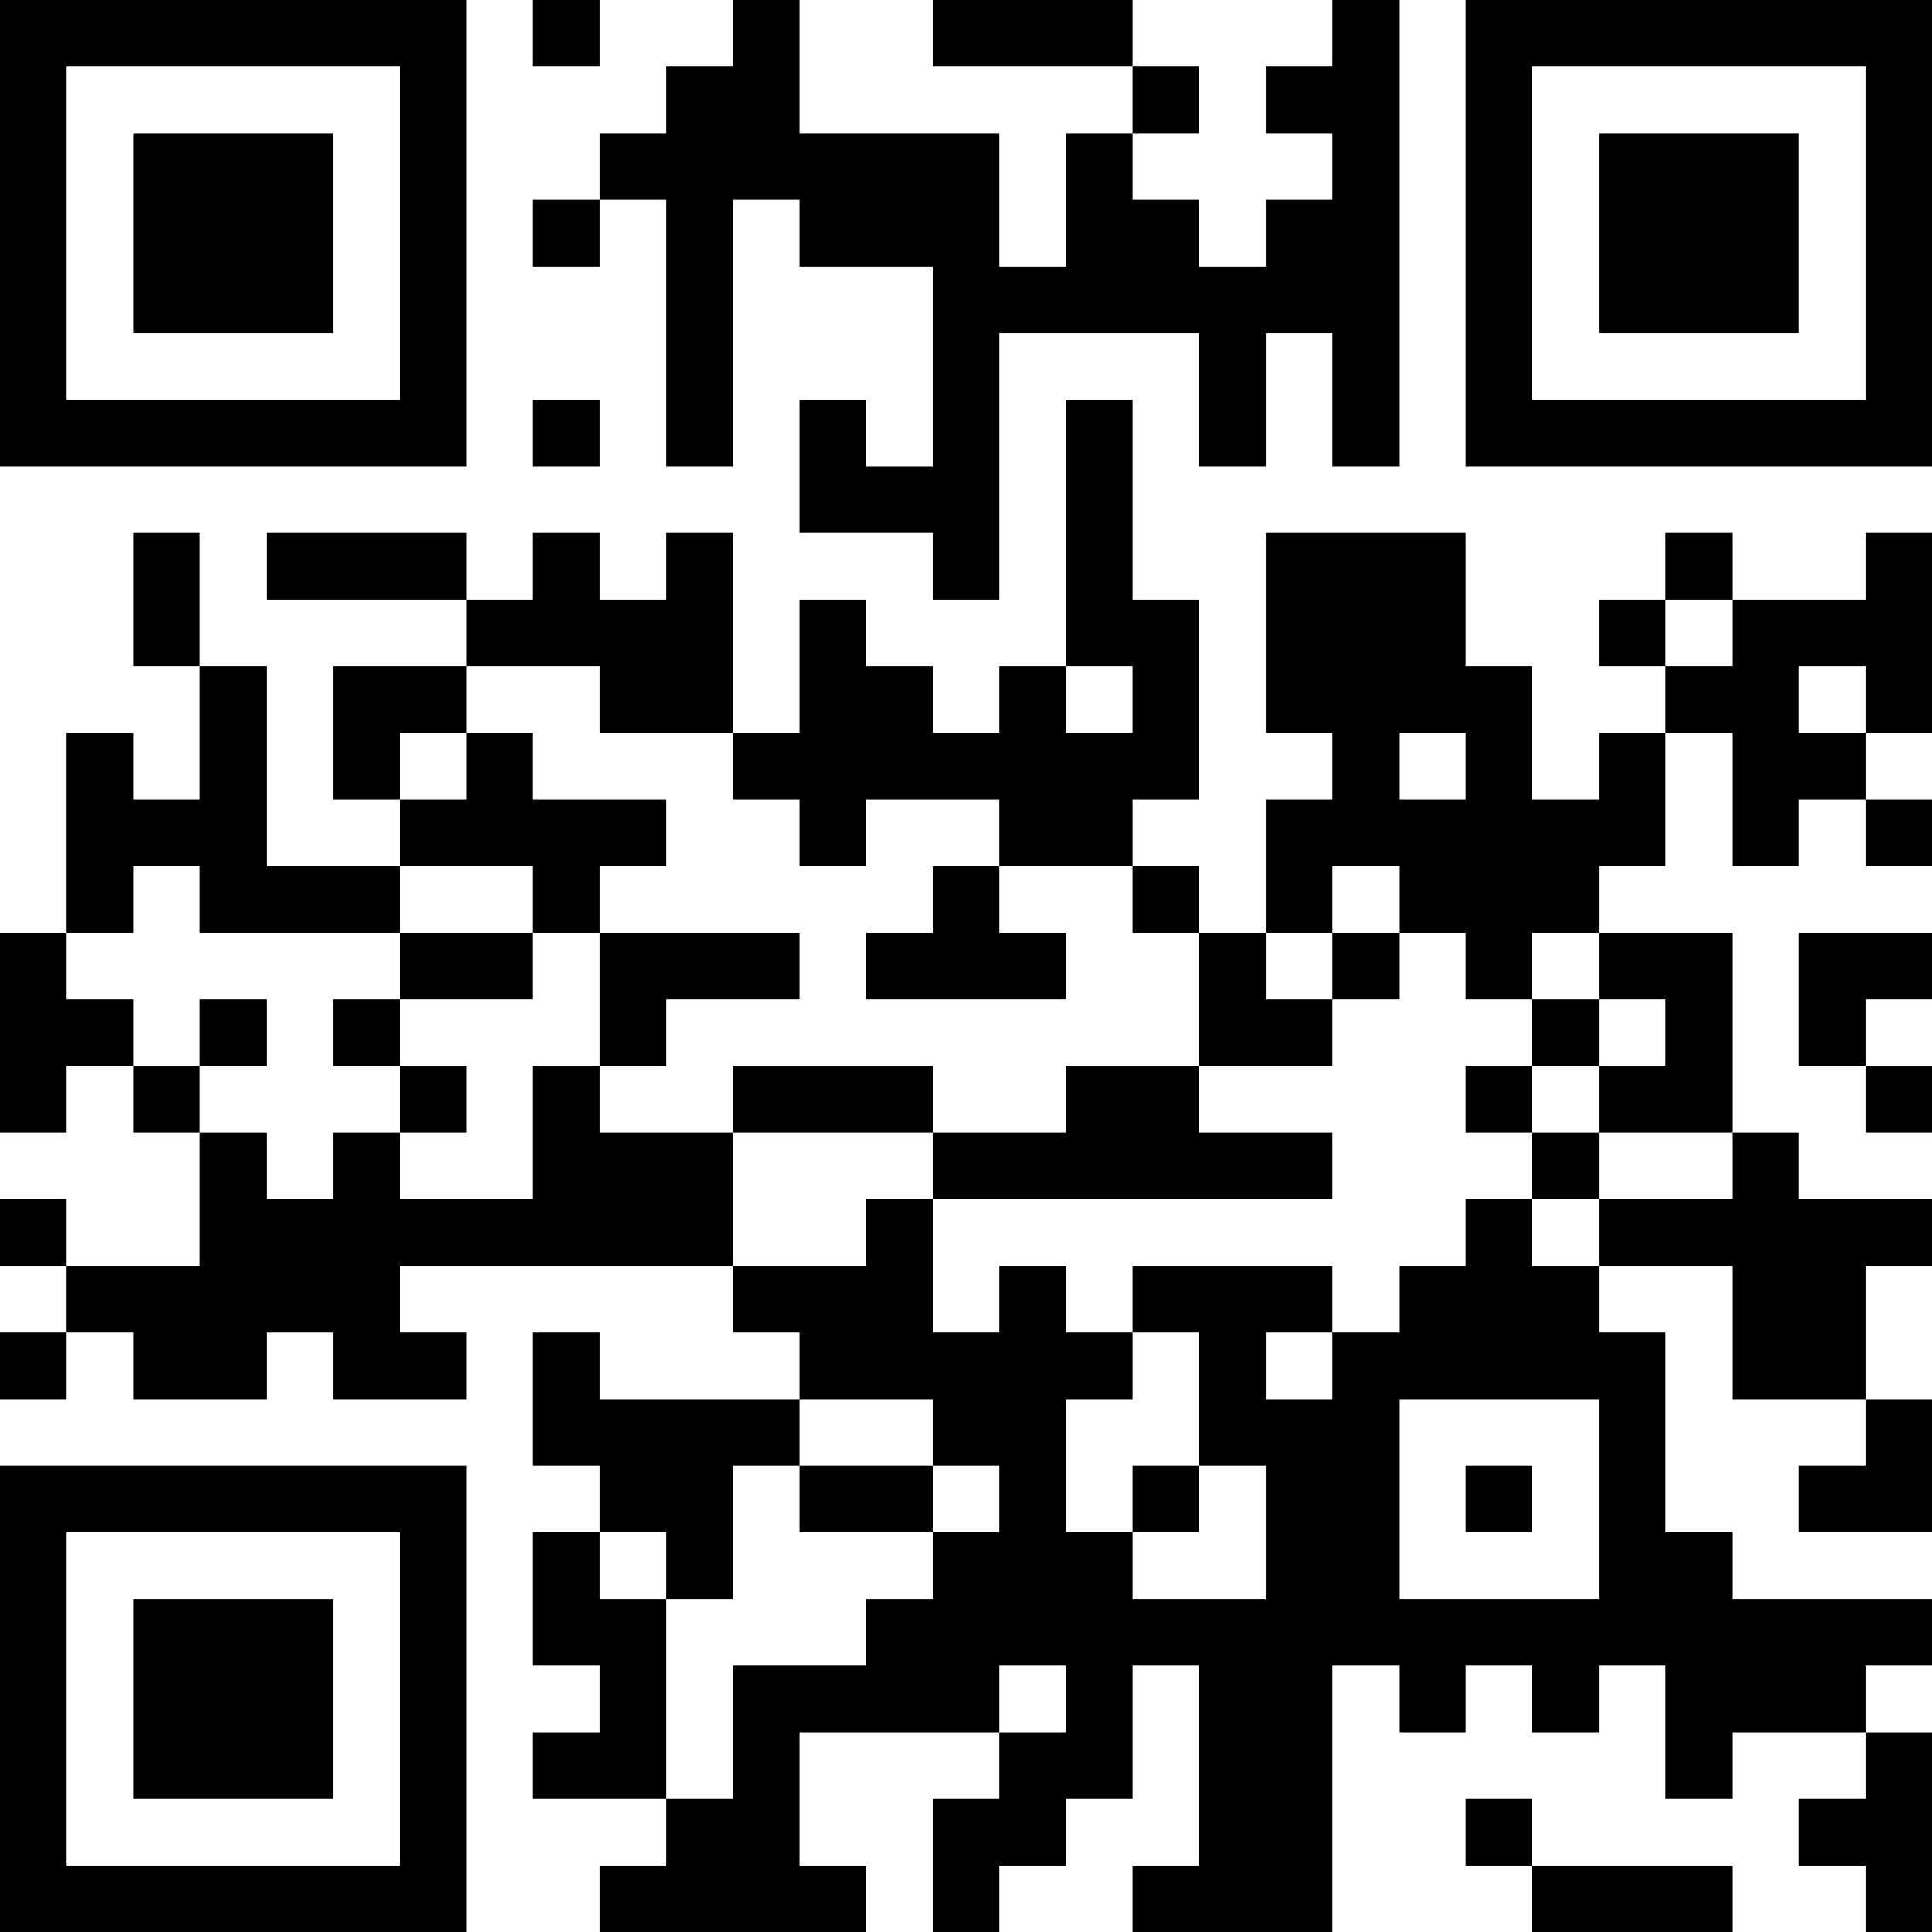 <?xml version="1.0" encoding="UTF-8"?>
<svg xmlns="http://www.w3.org/2000/svg" version="1.1" width="200" height="200" viewBox="0 0 200 200"><rect x="0" y="0" width="200" height="200" fill="#ffffff"/><g transform="scale(6.897)"><g transform="translate(0,0)"><path fill-rule="evenodd" d="M8 0L8 1L9 1L9 0ZM11 0L11 1L10 1L10 2L9 2L9 3L8 3L8 4L9 4L9 3L10 3L10 7L11 7L11 3L12 3L12 4L14 4L14 7L13 7L13 6L12 6L12 8L14 8L14 9L15 9L15 5L18 5L18 7L19 7L19 5L20 5L20 7L21 7L21 0L20 0L20 1L19 1L19 2L20 2L20 3L19 3L19 4L18 4L18 3L17 3L17 2L18 2L18 1L17 1L17 0L14 0L14 1L17 1L17 2L16 2L16 4L15 4L15 2L12 2L12 0ZM8 6L8 7L9 7L9 6ZM16 6L16 10L15 10L15 11L14 11L14 10L13 10L13 9L12 9L12 11L11 11L11 8L10 8L10 9L9 9L9 8L8 8L8 9L7 9L7 8L4 8L4 9L7 9L7 10L5 10L5 12L6 12L6 13L4 13L4 10L3 10L3 8L2 8L2 10L3 10L3 12L2 12L2 11L1 11L1 14L0 14L0 17L1 17L1 16L2 16L2 17L3 17L3 19L1 19L1 18L0 18L0 19L1 19L1 20L0 20L0 21L1 21L1 20L2 20L2 21L4 21L4 20L5 20L5 21L7 21L7 20L6 20L6 19L11 19L11 20L12 20L12 21L9 21L9 20L8 20L8 22L9 22L9 23L8 23L8 25L9 25L9 26L8 26L8 27L10 27L10 28L9 28L9 29L13 29L13 28L12 28L12 26L15 26L15 27L14 27L14 29L15 29L15 28L16 28L16 27L17 27L17 25L18 25L18 28L17 28L17 29L20 29L20 25L21 25L21 26L22 26L22 25L23 25L23 26L24 26L24 25L25 25L25 27L26 27L26 26L28 26L28 27L27 27L27 28L28 28L28 29L29 29L29 26L28 26L28 25L29 25L29 24L26 24L26 23L25 23L25 20L24 20L24 19L26 19L26 21L28 21L28 22L27 22L27 23L29 23L29 21L28 21L28 19L29 19L29 18L27 18L27 17L26 17L26 14L24 14L24 13L25 13L25 11L26 11L26 13L27 13L27 12L28 12L28 13L29 13L29 12L28 12L28 11L29 11L29 8L28 8L28 9L26 9L26 8L25 8L25 9L24 9L24 10L25 10L25 11L24 11L24 12L23 12L23 10L22 10L22 8L19 8L19 11L20 11L20 12L19 12L19 14L18 14L18 13L17 13L17 12L18 12L18 9L17 9L17 6ZM25 9L25 10L26 10L26 9ZM7 10L7 11L6 11L6 12L7 12L7 11L8 11L8 12L10 12L10 13L9 13L9 14L8 14L8 13L6 13L6 14L3 14L3 13L2 13L2 14L1 14L1 15L2 15L2 16L3 16L3 17L4 17L4 18L5 18L5 17L6 17L6 18L8 18L8 16L9 16L9 17L11 17L11 19L13 19L13 18L14 18L14 20L15 20L15 19L16 19L16 20L17 20L17 21L16 21L16 23L17 23L17 24L19 24L19 22L18 22L18 20L17 20L17 19L20 19L20 20L19 20L19 21L20 21L20 20L21 20L21 19L22 19L22 18L23 18L23 19L24 19L24 18L26 18L26 17L24 17L24 16L25 16L25 15L24 15L24 14L23 14L23 15L22 15L22 14L21 14L21 13L20 13L20 14L19 14L19 15L20 15L20 16L18 16L18 14L17 14L17 13L15 13L15 12L13 12L13 13L12 13L12 12L11 12L11 11L9 11L9 10ZM16 10L16 11L17 11L17 10ZM27 10L27 11L28 11L28 10ZM21 11L21 12L22 12L22 11ZM14 13L14 14L13 14L13 15L16 15L16 14L15 14L15 13ZM6 14L6 15L5 15L5 16L6 16L6 17L7 17L7 16L6 16L6 15L8 15L8 14ZM9 14L9 16L10 16L10 15L12 15L12 14ZM20 14L20 15L21 15L21 14ZM27 14L27 16L28 16L28 17L29 17L29 16L28 16L28 15L29 15L29 14ZM3 15L3 16L4 16L4 15ZM23 15L23 16L22 16L22 17L23 17L23 18L24 18L24 17L23 17L23 16L24 16L24 15ZM11 16L11 17L14 17L14 18L20 18L20 17L18 17L18 16L16 16L16 17L14 17L14 16ZM12 21L12 22L11 22L11 24L10 24L10 23L9 23L9 24L10 24L10 27L11 27L11 25L13 25L13 24L14 24L14 23L15 23L15 22L14 22L14 21ZM21 21L21 24L24 24L24 21ZM12 22L12 23L14 23L14 22ZM17 22L17 23L18 23L18 22ZM22 22L22 23L23 23L23 22ZM15 25L15 26L16 26L16 25ZM22 27L22 28L23 28L23 29L26 29L26 28L23 28L23 27ZM0 0L0 7L7 7L7 0ZM1 1L1 6L6 6L6 1ZM2 2L2 5L5 5L5 2ZM22 0L22 7L29 7L29 0ZM23 1L23 6L28 6L28 1ZM24 2L24 5L27 5L27 2ZM0 22L0 29L7 29L7 22ZM1 23L1 28L6 28L6 23ZM2 24L2 27L5 27L5 24Z" fill="#000000"/></g></g></svg>
